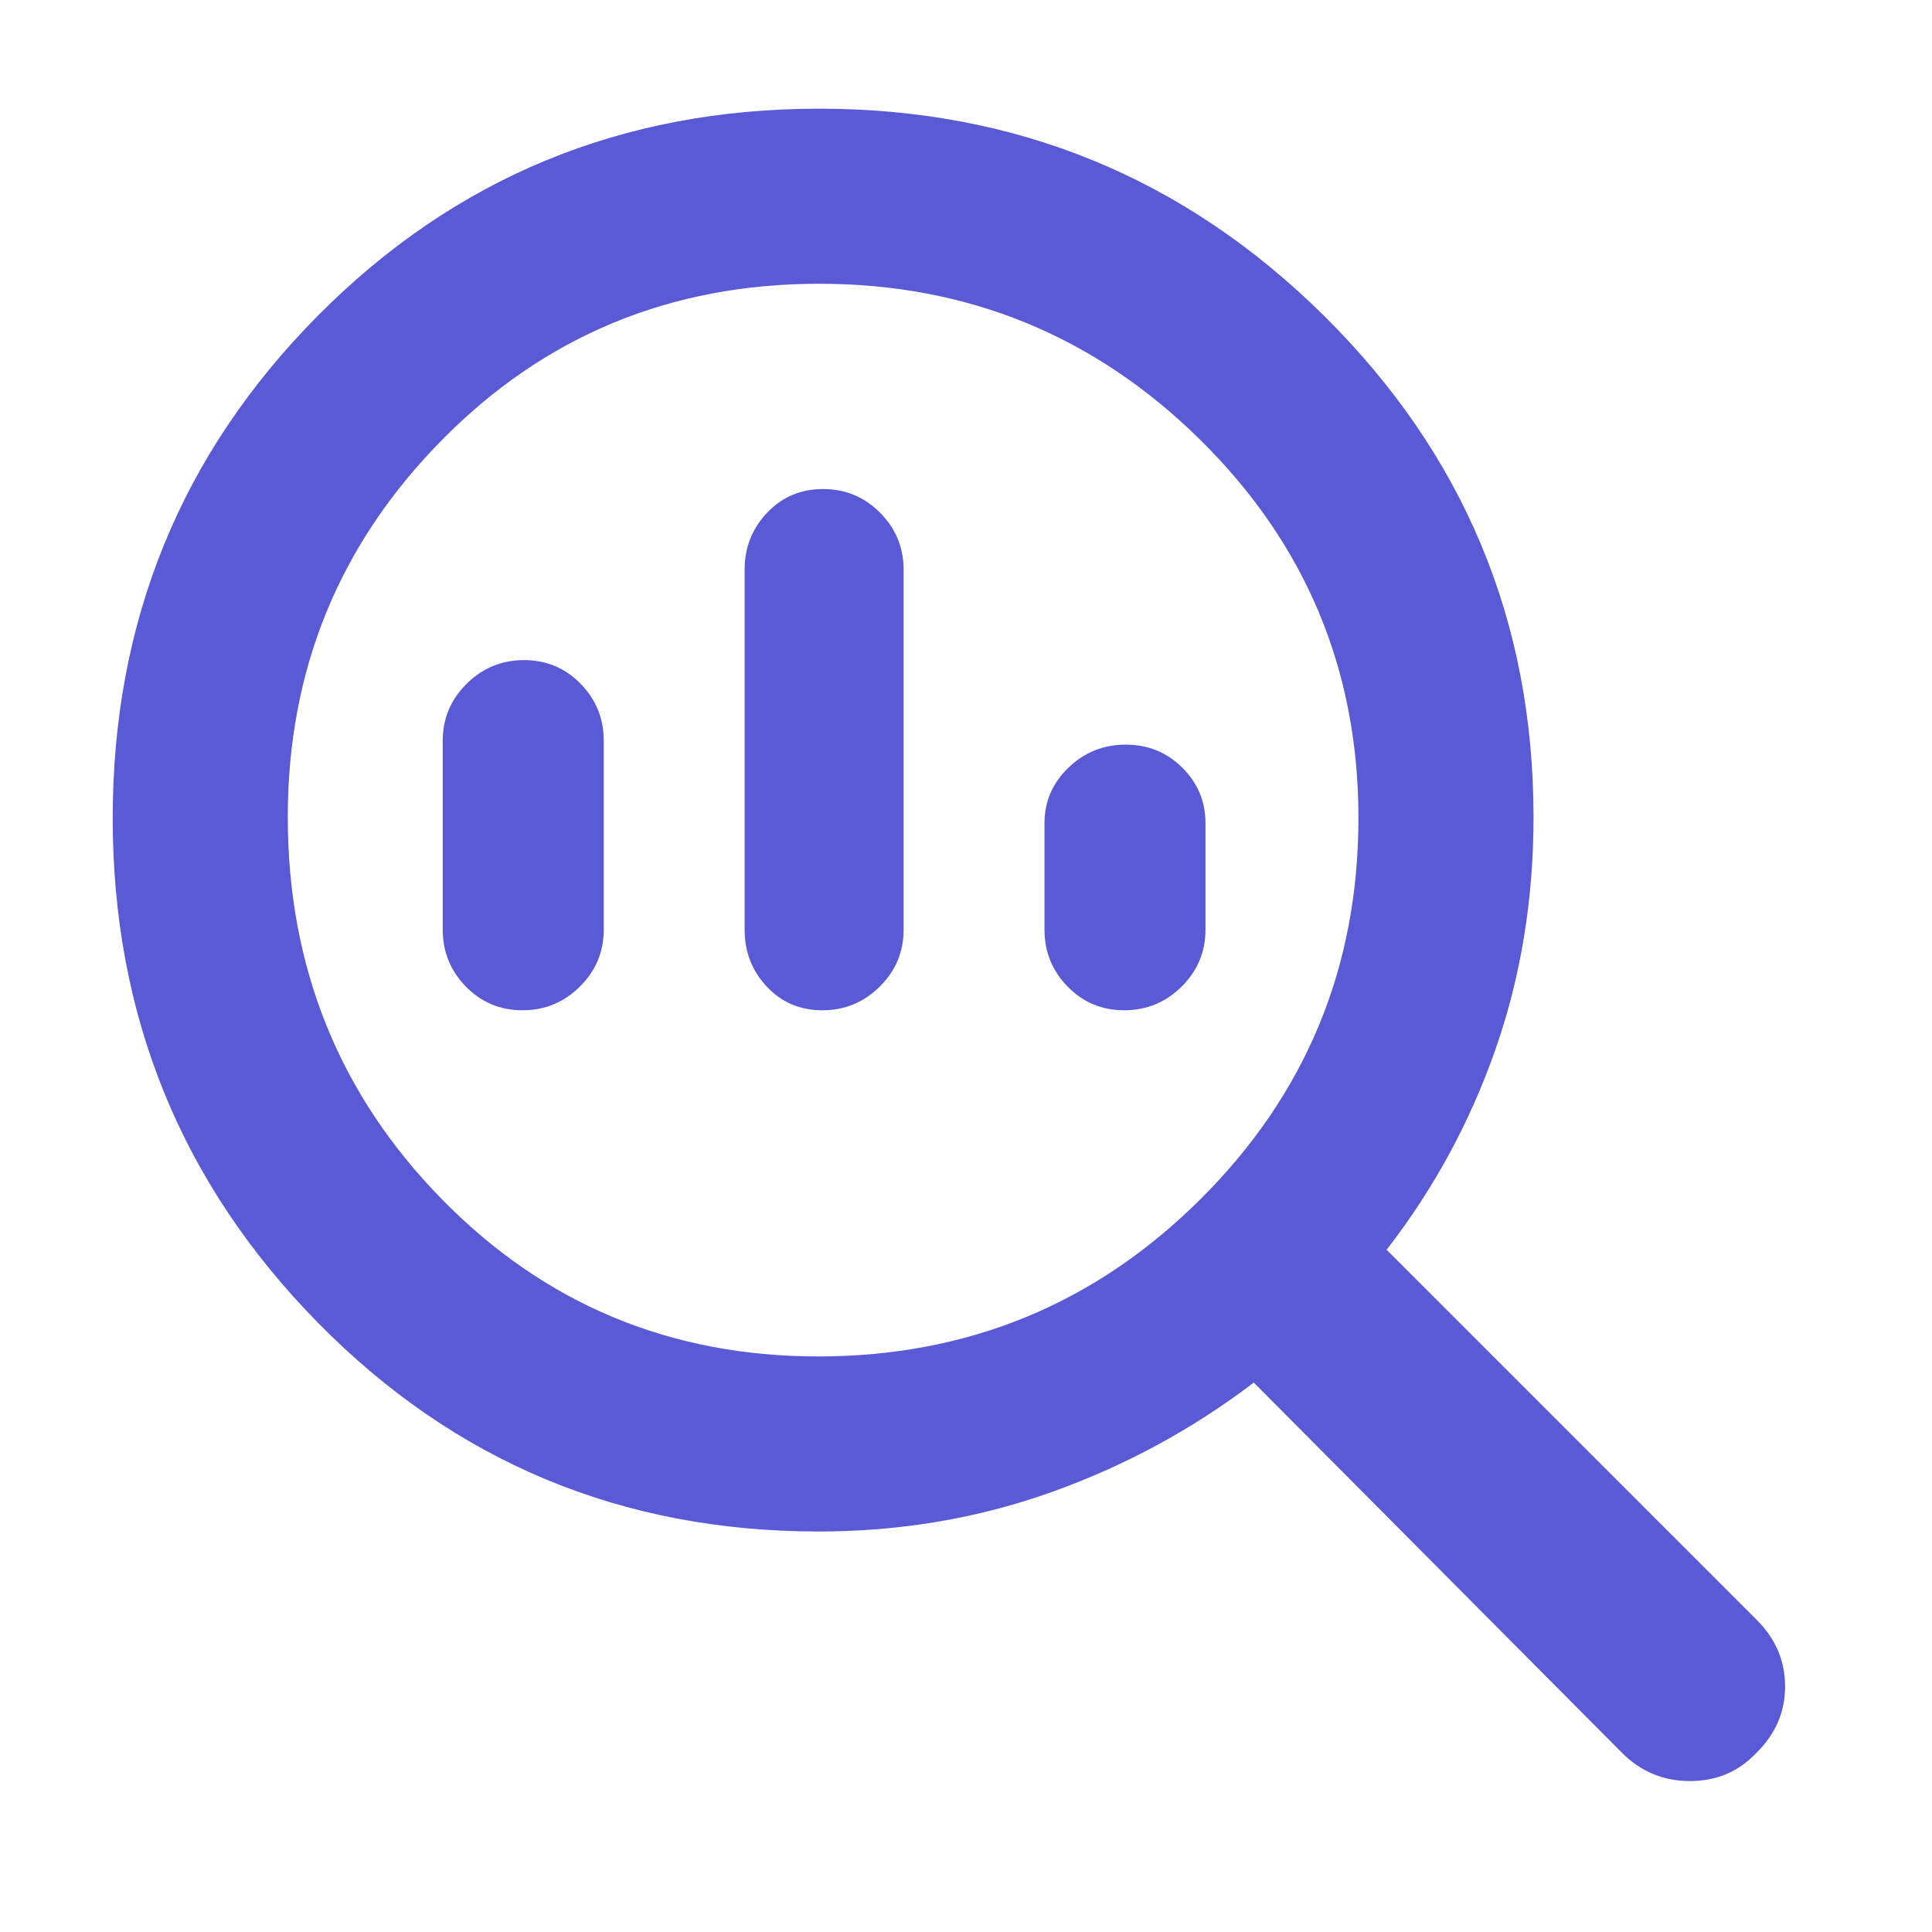 <svg xmlns="http://www.w3.org/2000/svg" height="48" viewBox="0 -960 960 960" width="48"><path fill="rgb(90, 90, 215)" d="M406.56-286Q518-286 596.5-364.13 675-442.25 675-553.5q0-110.42-78.62-187.96Q517.75-819 407.06-819q-110.94 0-187.5 77.67Q143-663.67 143-554q0 111.75 76.56 189.87 76.56 78.13 187 78.13Zm2.07-172Q392-458 381-469.76T370-498v-179q0-16.47 11.18-28.24Q392.35-717 408.98-717q16.63 0 28.33 11.76Q449-693.47 449-677v179q0 16.48-11.87 28.24Q425.26-458 408.63-458Zm-149 0q-16.63 0-28.13-11.76T220-498v-94q0-16.47 11.87-28.24Q243.74-632 260.37-632q16.63 0 28.13 11.76Q300-608.47 300-592v94q0 16.48-11.87 28.24Q276.26-458 259.63-458Zm299 0q-16.63 0-28.13-11.76T519-498v-53q0-16.05 11.87-27.53Q542.74-590 559.37-590q16.63 0 28.13 11.47Q599-567.05 599-551v53q0 16.48-11.87 28.24Q575.26-458 558.63-458ZM406.77-199Q260-199 158-302.72T56-553.43q0-146.98 102.02-249.77Q260.04-906 407.02-906 554-906 658-802.99 762-699.97 762-554q0 61.51-19 115.69T689-339l184 184q14 14 14 33t-14.25 33q-13.25 14-33 14T806-89L623-273q-46 35-100.74 54.5Q467.51-199 406.77-199Z"/></svg>